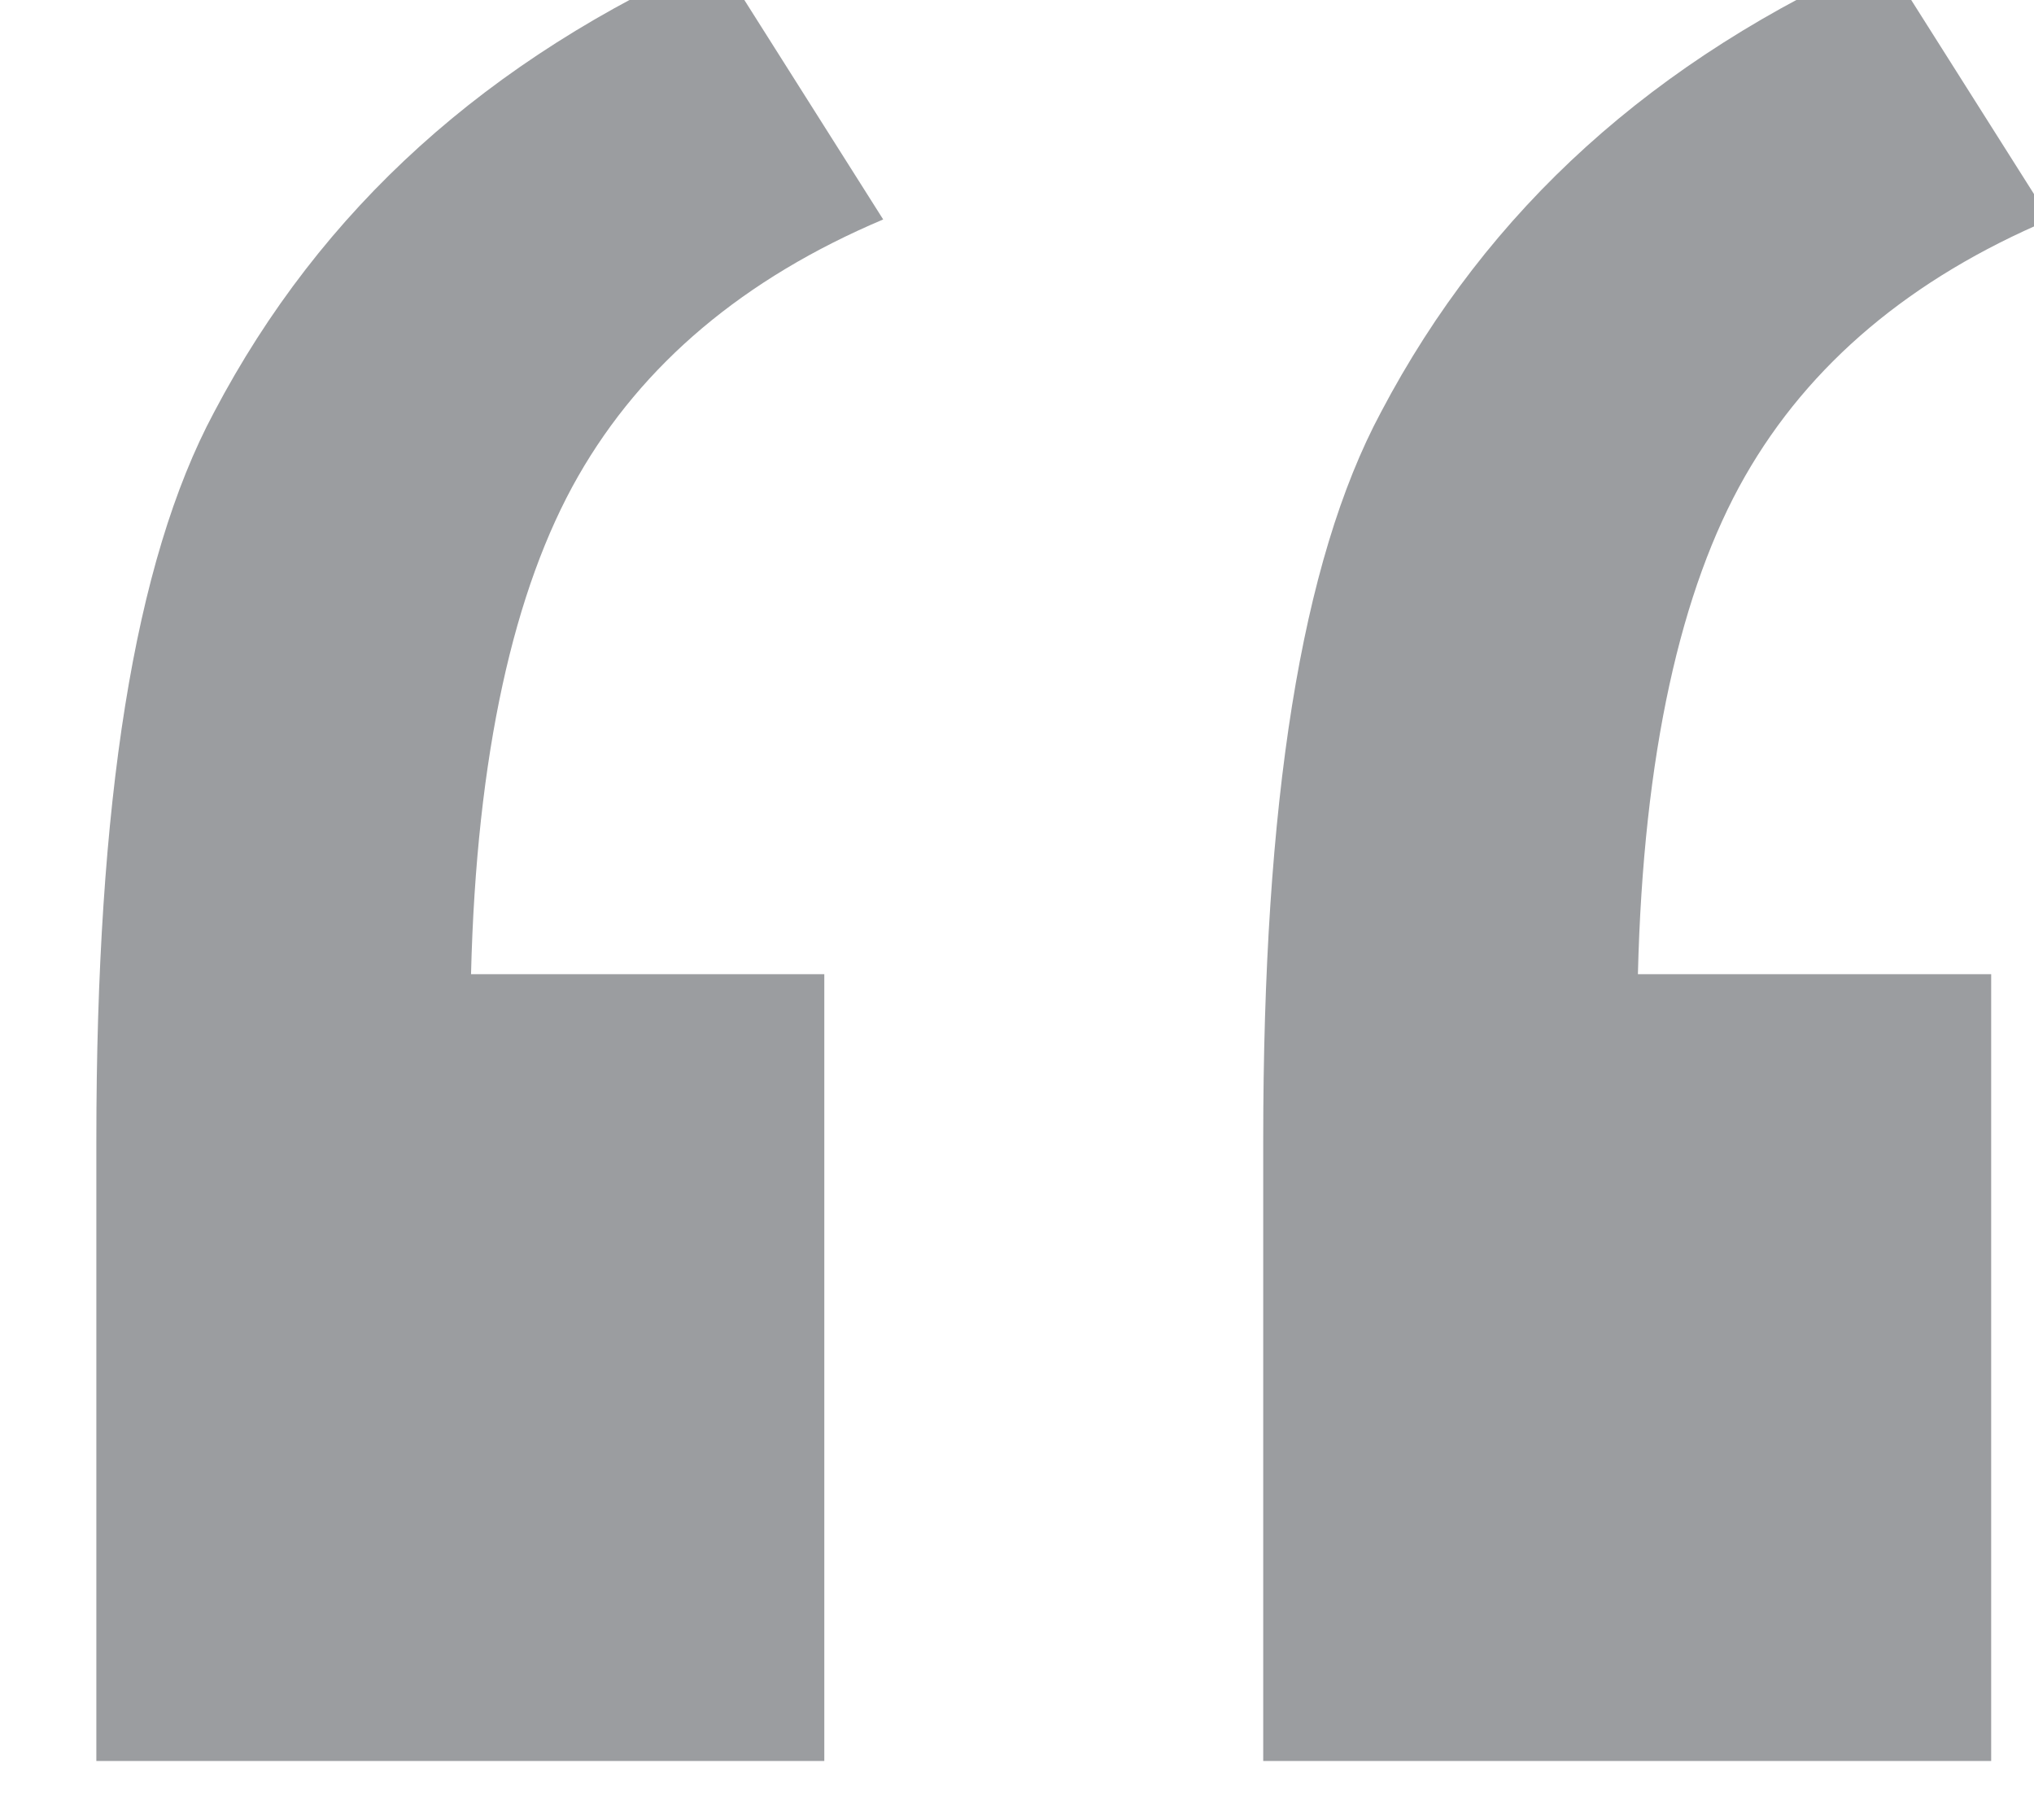 <?xml version="1.0" encoding="utf-8"?>
<!-- Generator: Adobe Illustrator 21.1.0, SVG Export Plug-In . SVG Version: 6.00 Build 0)  -->
<svg version="1.1" id="Layer_1" xmlns="http://www.w3.org/2000/svg" xmlns:xlink="http://www.w3.org/1999/xlink" x="0px" y="0px"
	 viewBox="0 0 38 34" style="enable-background:new 0 0 38 34;" xml:space="preserve">
<style type="text/css">
	.st0{enable-background:new    ;}
	.st1{fill:#9B9DA0;}
</style>
<title>“</title>
<desc>Created with Sketch.</desc>
<g id="Homepage-Logged-BUYER" transform="translate(-482, -3821)">
	<g id="Pivx-Copy" transform="translate(259, 3782)">
		<g class="st0">
			<path class="st1" d="M238.4,57.2v14.7h-13.6V60.3c0-6.3,0.7-10.8,2.2-13.6c2-3.8,5.1-6.6,9.4-8.5l3.1,4.9
				c-2.6,1.1-4.5,2.7-5.7,4.8c-1.2,2.1-1.9,5.2-2,9.3H238.4z M260.2,57.2v14.7h-13.6V60.3c0-6.3,0.7-10.8,2.2-13.6
				c2-3.8,5.1-6.6,9.4-8.5l3.1,4.9c-2.6,1.1-4.5,2.7-5.7,4.8c-1.2,2.1-1.9,5.2-2,9.3H260.2z"/>
		</g>
	</g>
</g>
</svg>

